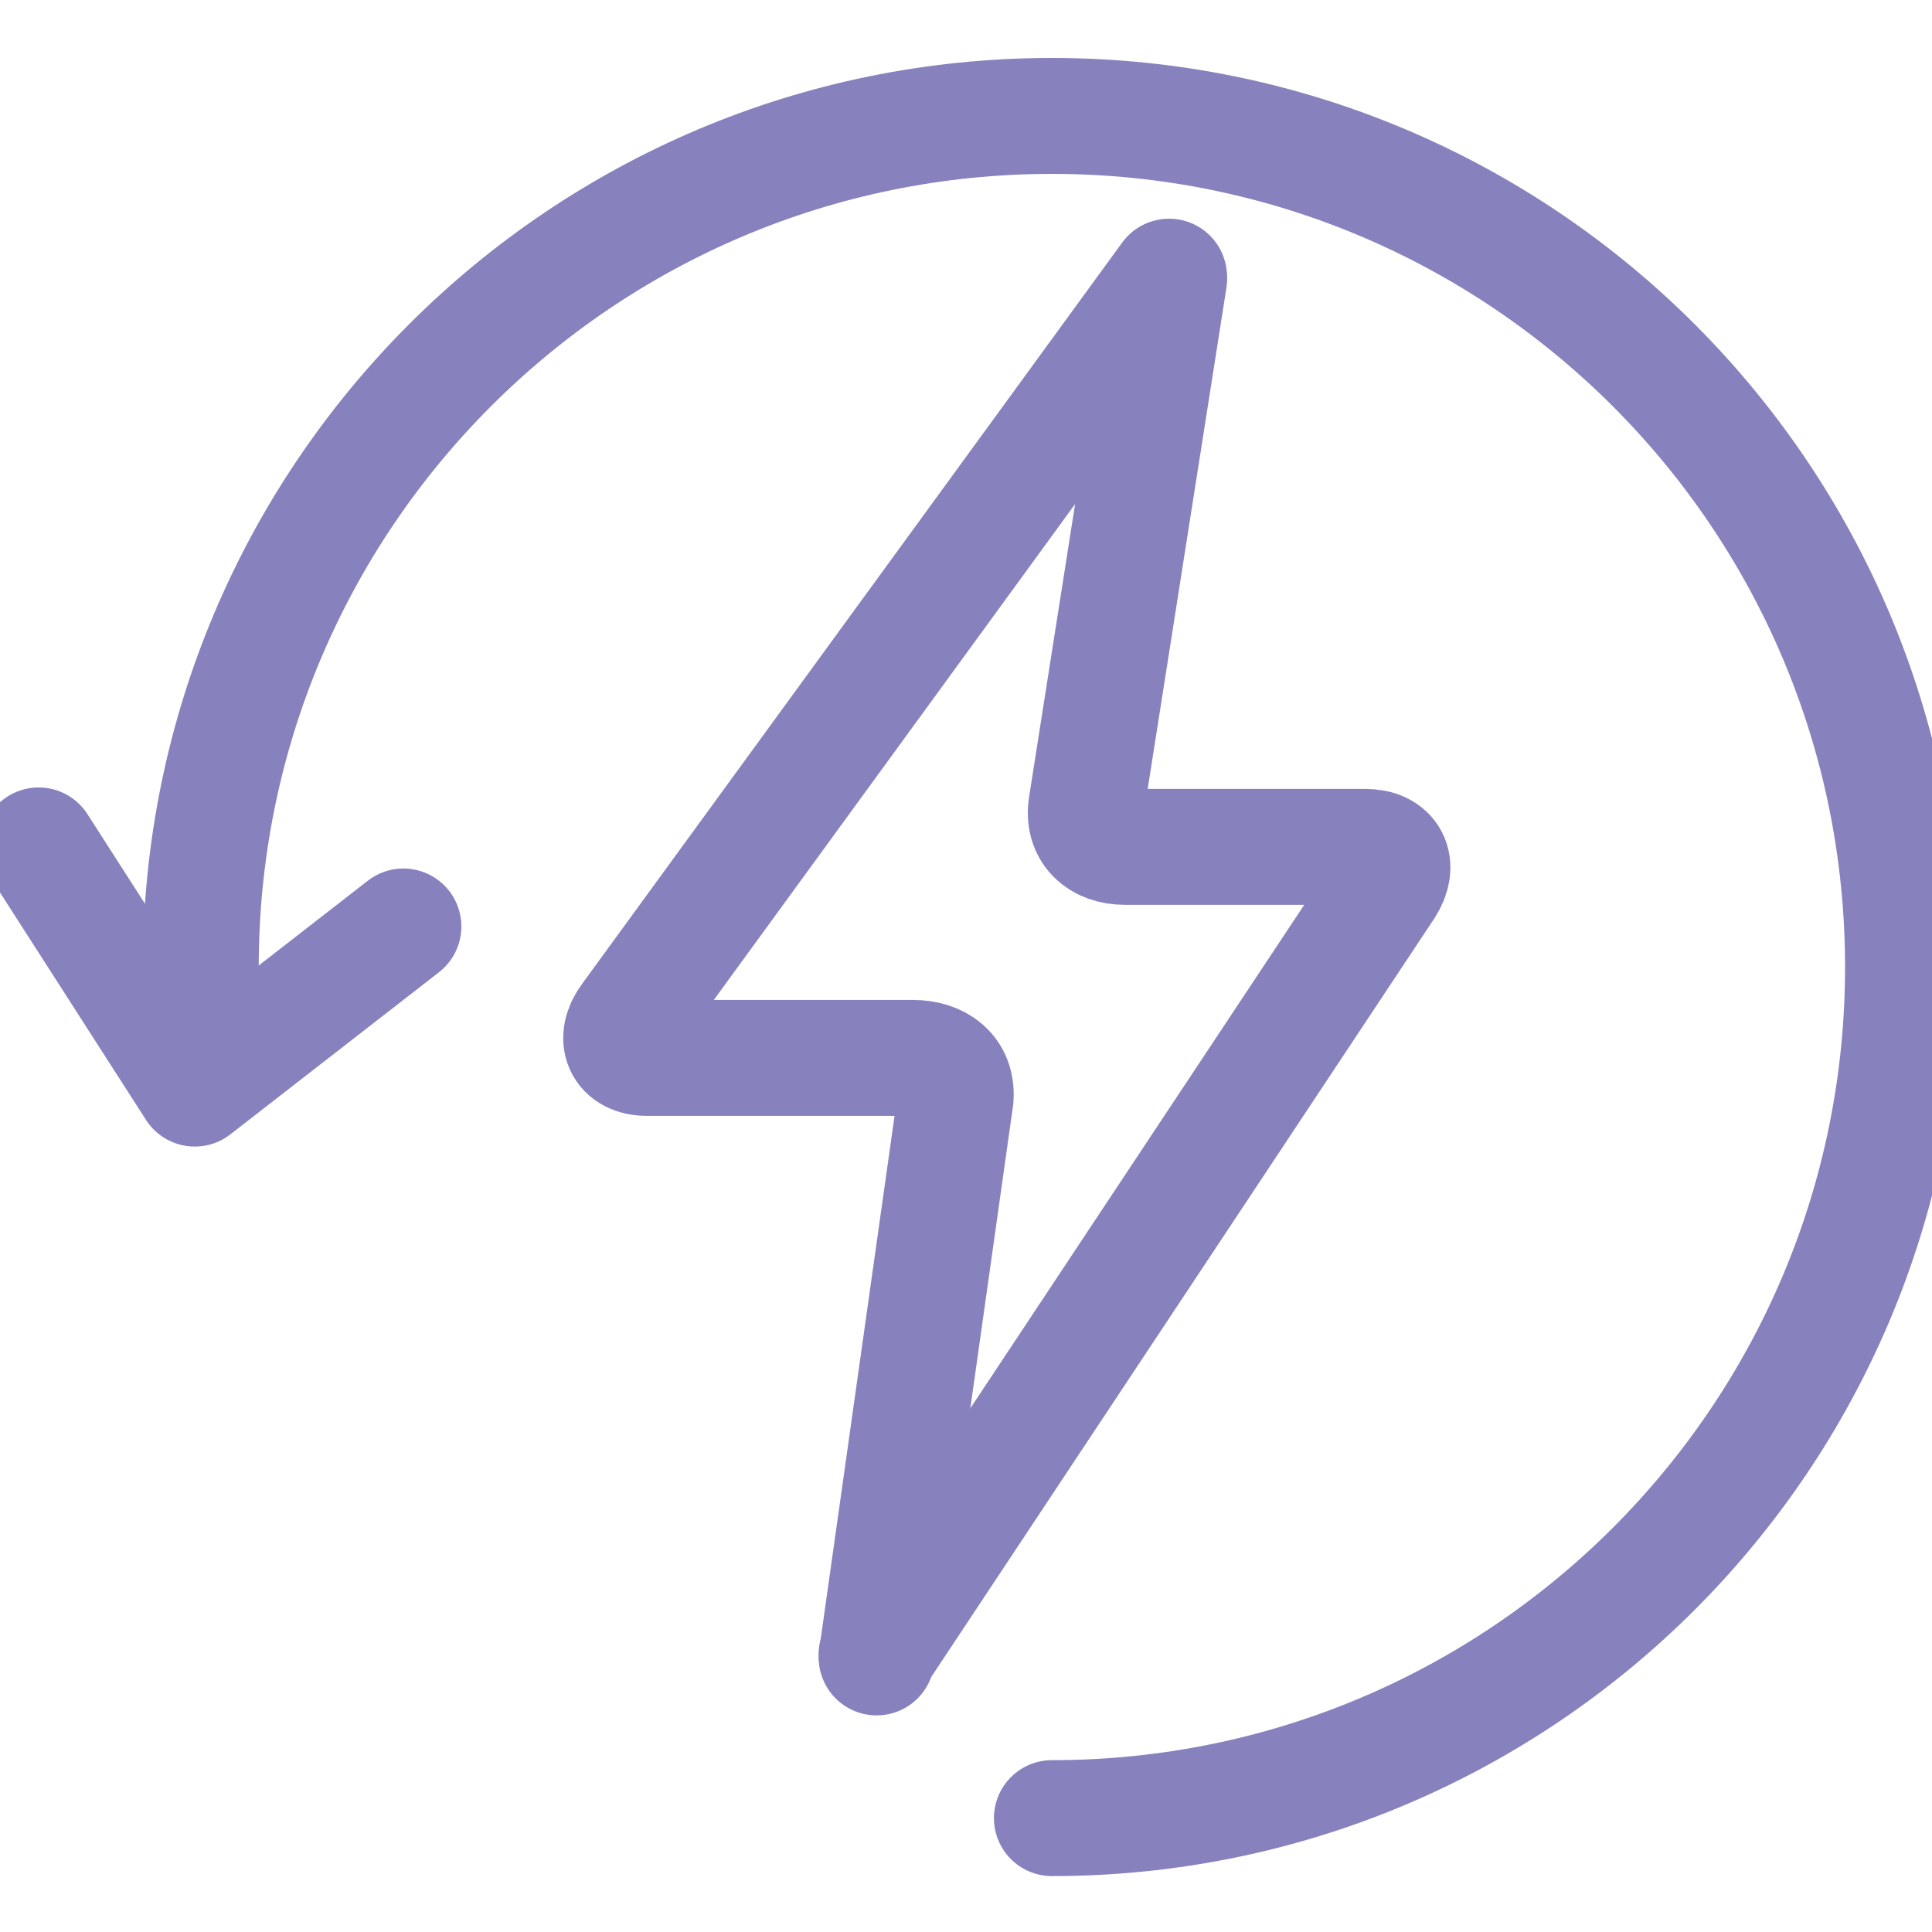 <?xml version="1.0" encoding="utf-8"?>
<!-- Generator: Adobe Illustrator 16.0.0, SVG Export Plug-In . SVG Version: 6.00 Build 0)  -->
<!DOCTYPE svg PUBLIC "-//W3C//DTD SVG 1.1//EN" "http://www.w3.org/Graphics/SVG/1.1/DTD/svg11.dtd">
<svg version="1.1" id="Calque_1" xmlns="http://www.w3.org/2000/svg" xmlns:xlink="http://www.w3.org/1999/xlink" x="0px" y="0px"
	 width="50px" height="50px" viewBox="0 0 50 50" enable-background="new 0 0 50 50" xml:space="preserve">
<g>
	<path fill="none" stroke="#8781BD" stroke-width="3" stroke-linecap="round" stroke-linejoin="round" stroke-miterlimit="10" d="
		M22.686,42.818l13.182-19.875c0.36-0.562,0.123-1.026-0.534-1.026h-6.221c-0.655,0-1.104-0.401-0.997-1.069l2.139-13.615"/>
	<path fill="none" stroke="#8781BD" stroke-width="3" stroke-linecap="round" stroke-linejoin="round" stroke-miterlimit="10" d="
		M30.255,7.16L16.277,26.346c-0.398,0.537-0.187,1.033,0.469,1.033h6.884c0.656,0,1.152,0.361,1.101,1.036l-2.044,14.479"/>
</g>
<g>
	<path fill="none" stroke="#8781BD" stroke-width="3" stroke-linecap="round" stroke-linejoin="round" stroke-miterlimit="10" d="
		M5.329,27.475c-0.088-0.805-0.133-1.617-0.133-2.448C5.195,12.863,15.058,3,27.223,3C39.389,3,49.25,12.864,49.25,25.027
		c0,12.165-9.861,22.026-22.027,22.026"/>
	
		<polyline fill="none" stroke="#8781BD" stroke-width="3" stroke-linecap="round" stroke-linejoin="round" stroke-miterlimit="10" points="
		10.44,23.977 5.041,28.173 1,21.879 	"/>
</g>
</svg>
